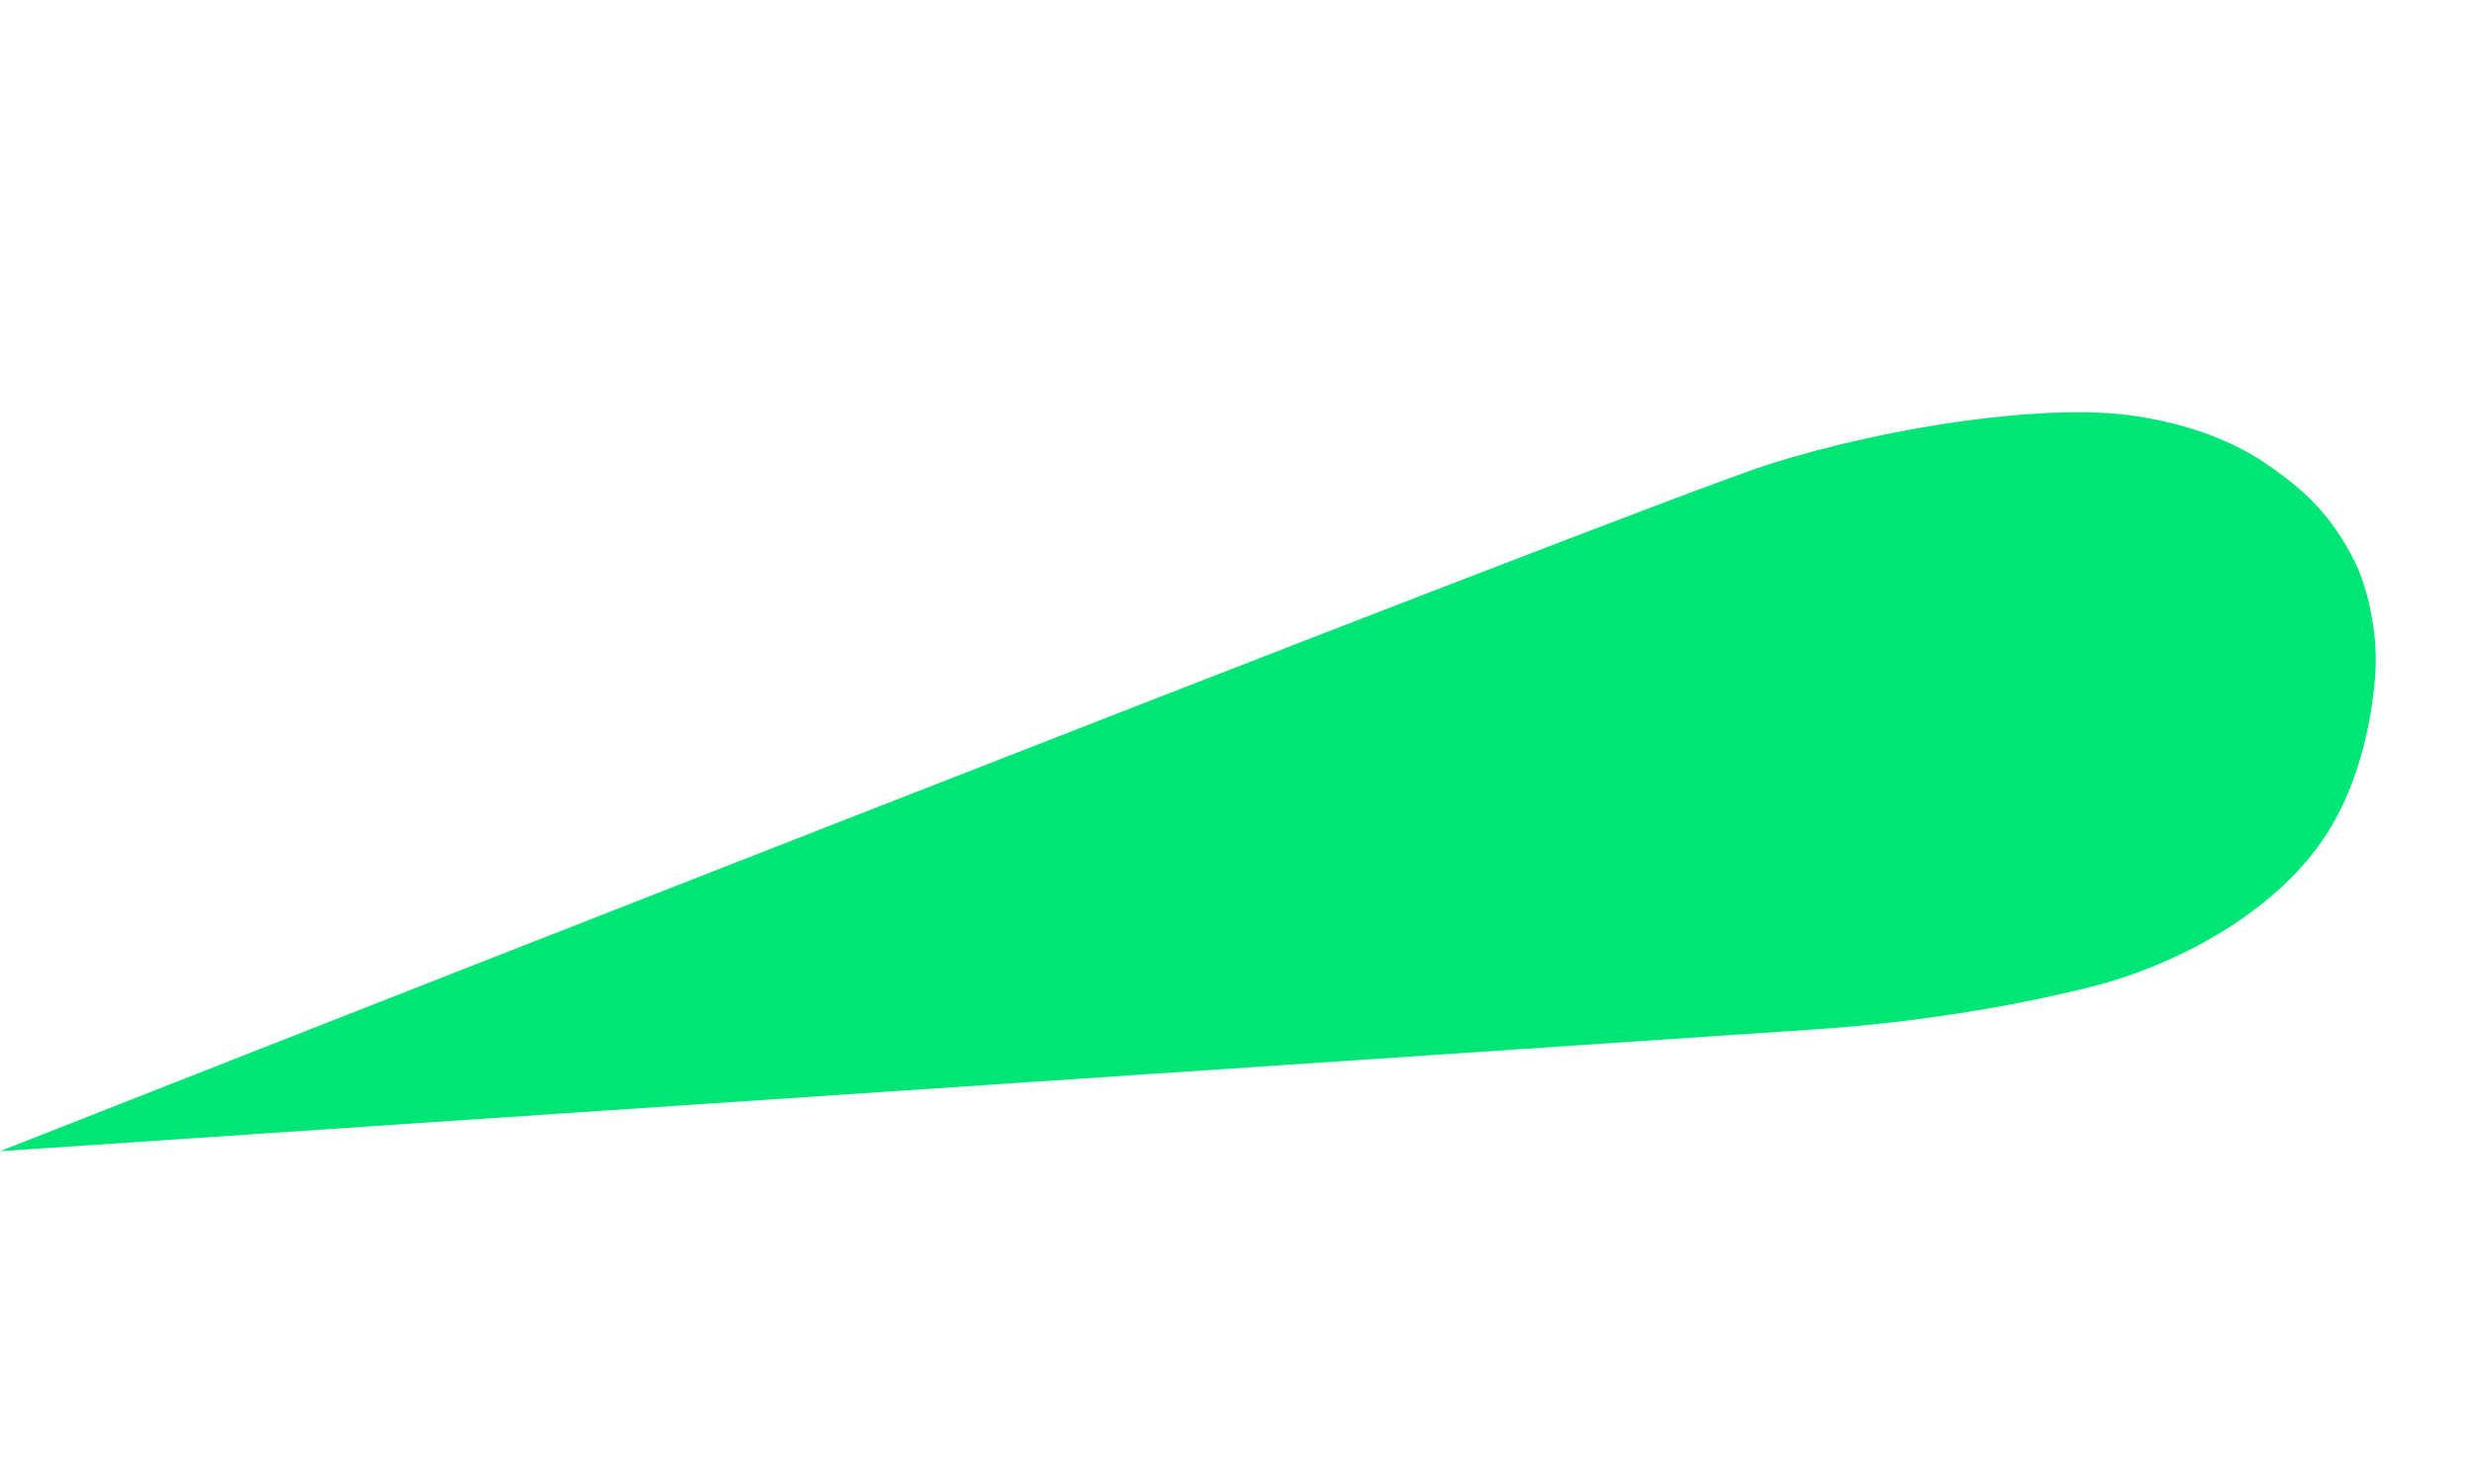 <?xml version="1.0" encoding="UTF-8"?><svg id="Ebene_2" xmlns="http://www.w3.org/2000/svg" viewBox="0 -50 300 180"><defs><style>.cls-1{fill:#00e676;}</style></defs><g id="Logo"><g id="Bildmaterial_6"><path class="cls-1" d="M0,89.63l220.2-14.78c11.65-.78,23.38-2.66,33.31-5.14s22.92-8.94,29.16-19.41c3.65-6.12,5.09-13.73,5.38-18.91,.27-4.94-.99-10.2-2.54-13.33-2.76-5.55-6.11-8.42-8.55-10.26-2.45-1.84-7.55-5.77-18.08-7.35-10.53-1.58-29.62,1.2-44.31,5.84C199.87,10.92,0,89.63,0,89.63Z"/></g></g></svg>
